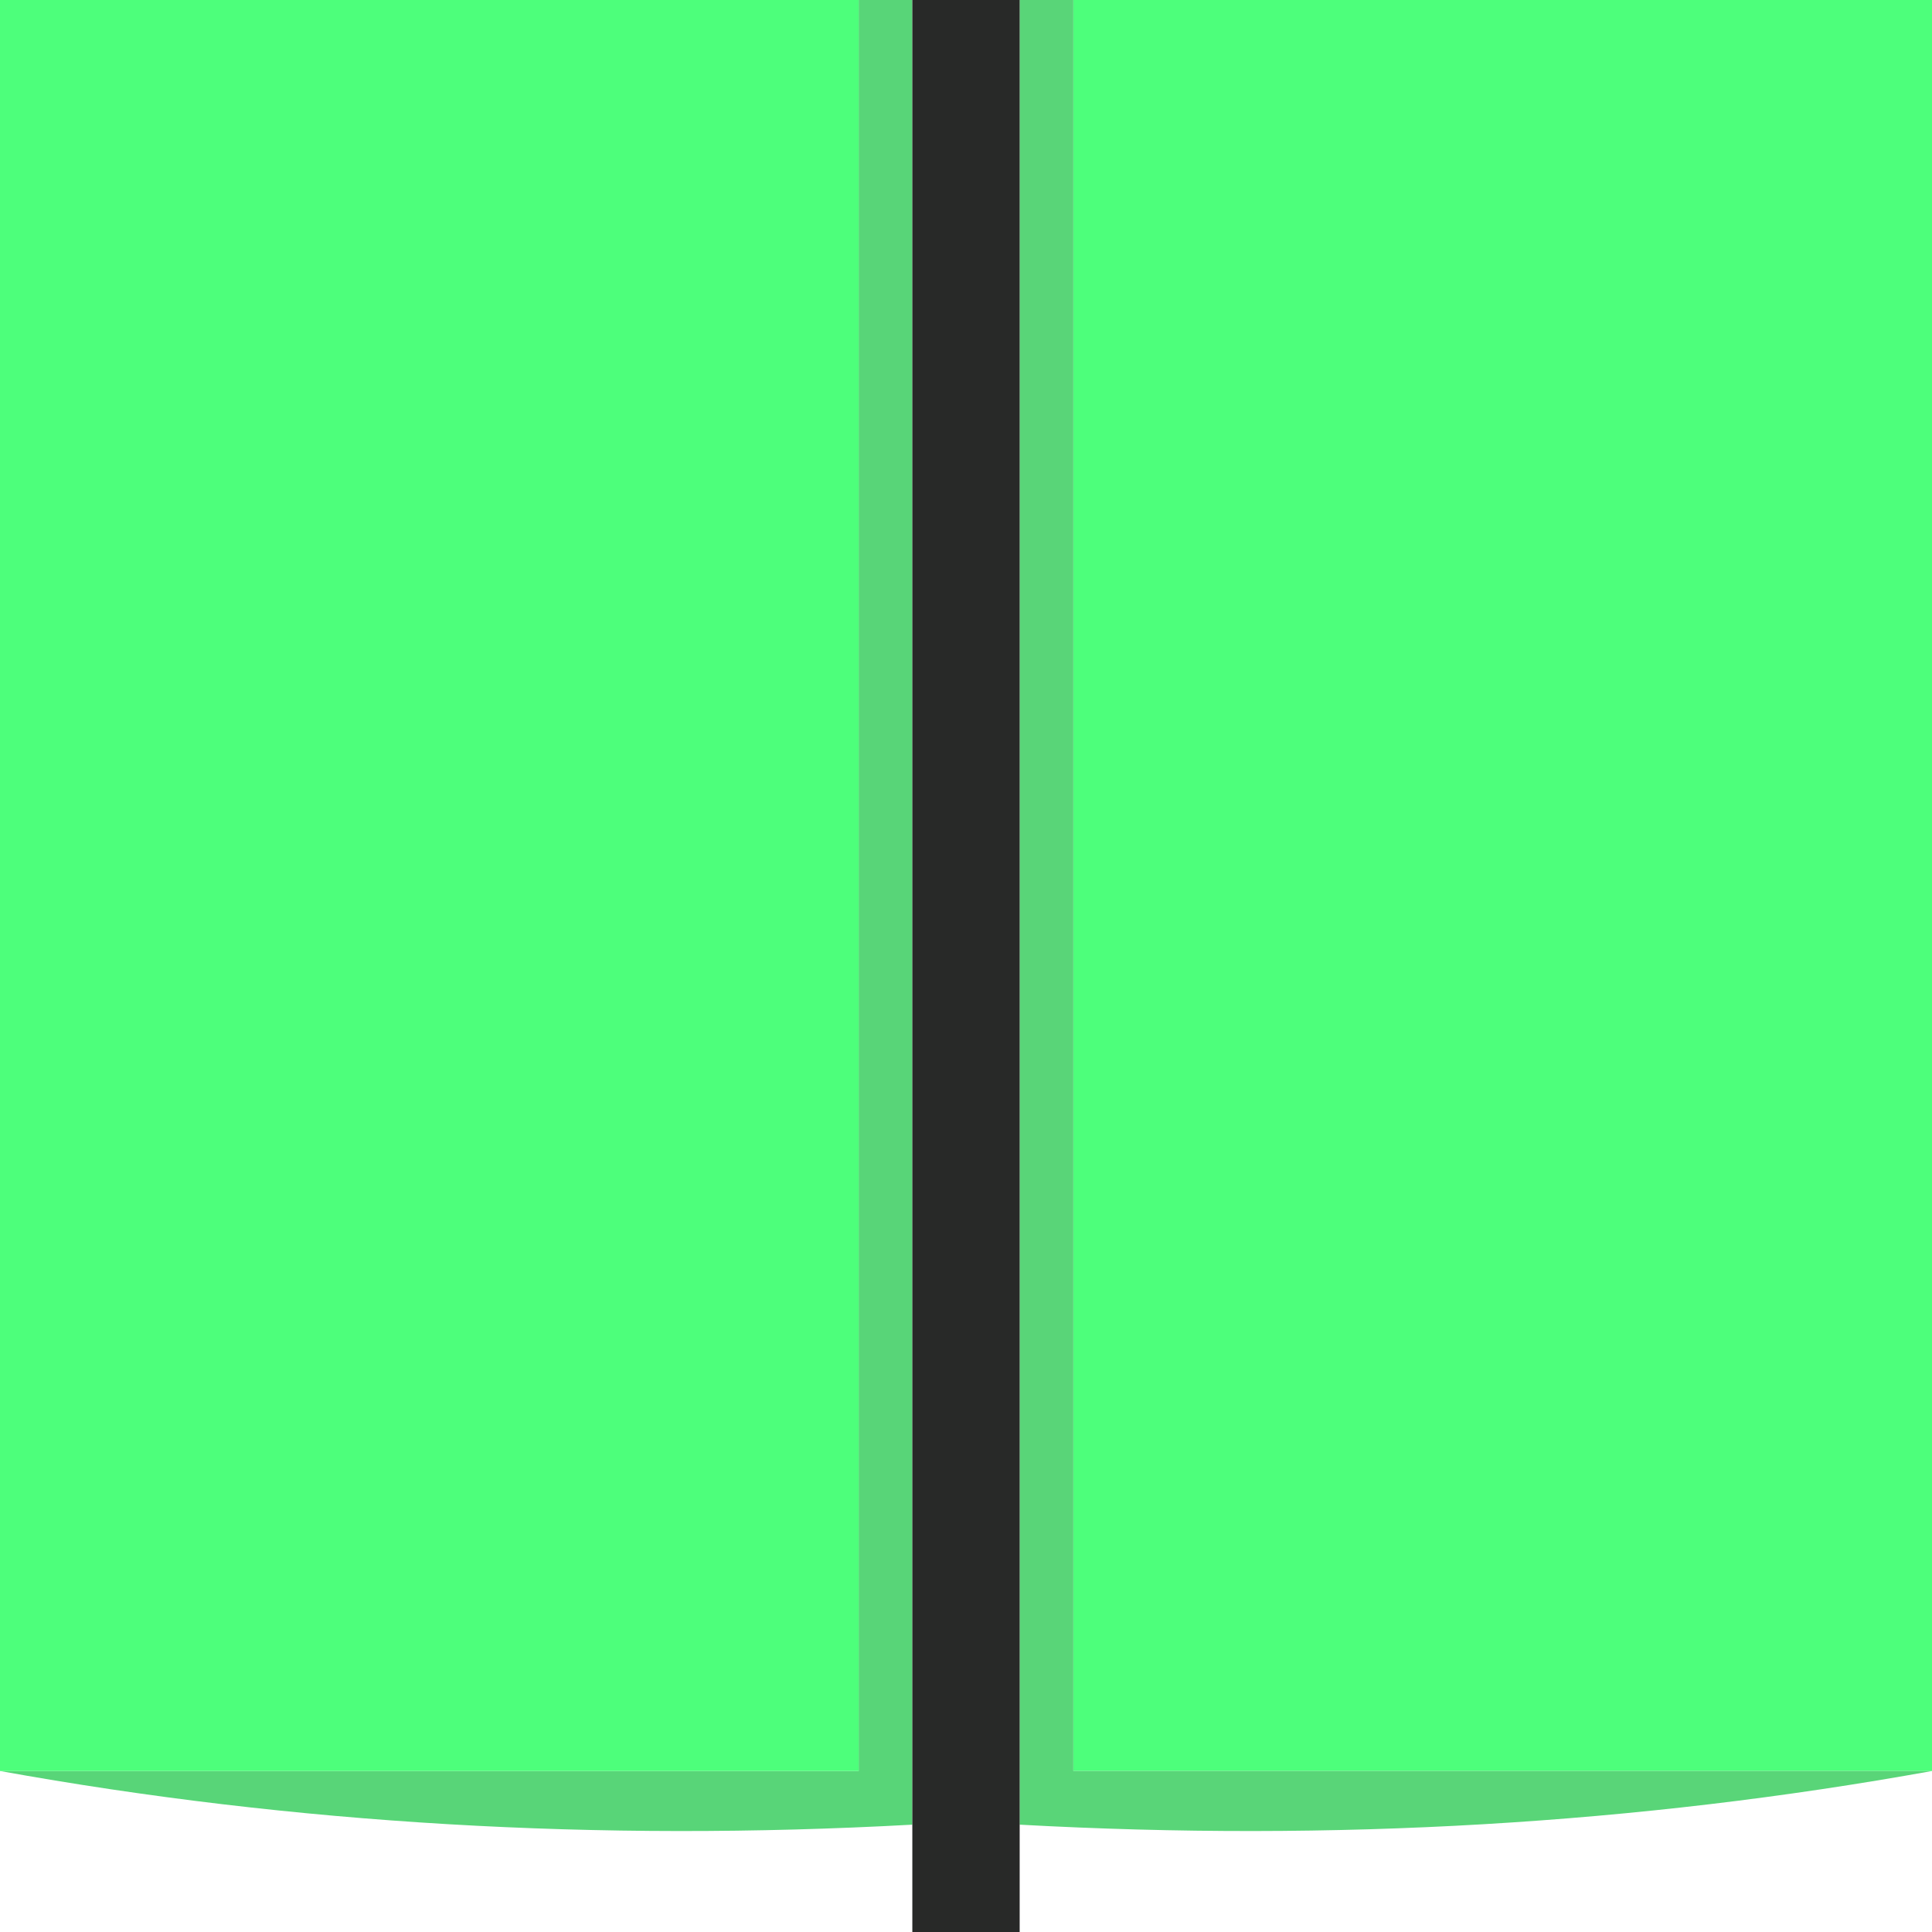 <svg width="36" height="36" viewBox="0 0 36 36" fill="none" xmlns="http://www.w3.org/2000/svg">
<path fill-rule="evenodd" clip-rule="evenodd" d="M16 0C16.333 0 16.667 0 17 0C17 11.333 17 22.667 17 34C11.142 34.322 5.475 33.989 0 33C5.333 33 10.667 33 16 33C16 22 16 11 16 0Z" fill="#58D578"/>
<path fill-rule="evenodd" clip-rule="evenodd" d="M20 0C25.333 0 30.667 0 36 0C36 11 36 22 36 33C30.667 33 25.333 33 20 33C20 22 20 11 20 0Z" fill="#4DFF7B"/>
<path fill-rule="evenodd" clip-rule="evenodd" d="M19 0C19.333 0 19.667 0 20 0C20 11 20 22 20 33C25.333 33 30.667 33 36 33C30.525 33.989 24.858 34.322 19 34C19 22.667 19 11.333 19 0Z" fill="#59D578"/>
<path fill-rule="evenodd" clip-rule="evenodd" d="M17 0C17.667 0 18.333 0 19 0C19 11.333 19 22.667 19 34C19 34.667 19 35.333 19 36C18.333 36 17.667 36 17 36C17 35.333 17 34.667 17 34C17 22.667 17 11.333 17 0Z" fill="#282928"/>
<path fill-rule="evenodd" clip-rule="evenodd" d="M0 0C5.333 0 10.667 0 16 0C16 11 16 22 16 33C10.667 33 5.333 33 0 33C0 22 0 11 0 0Z" fill="#4DFF7B"/>
</svg>
